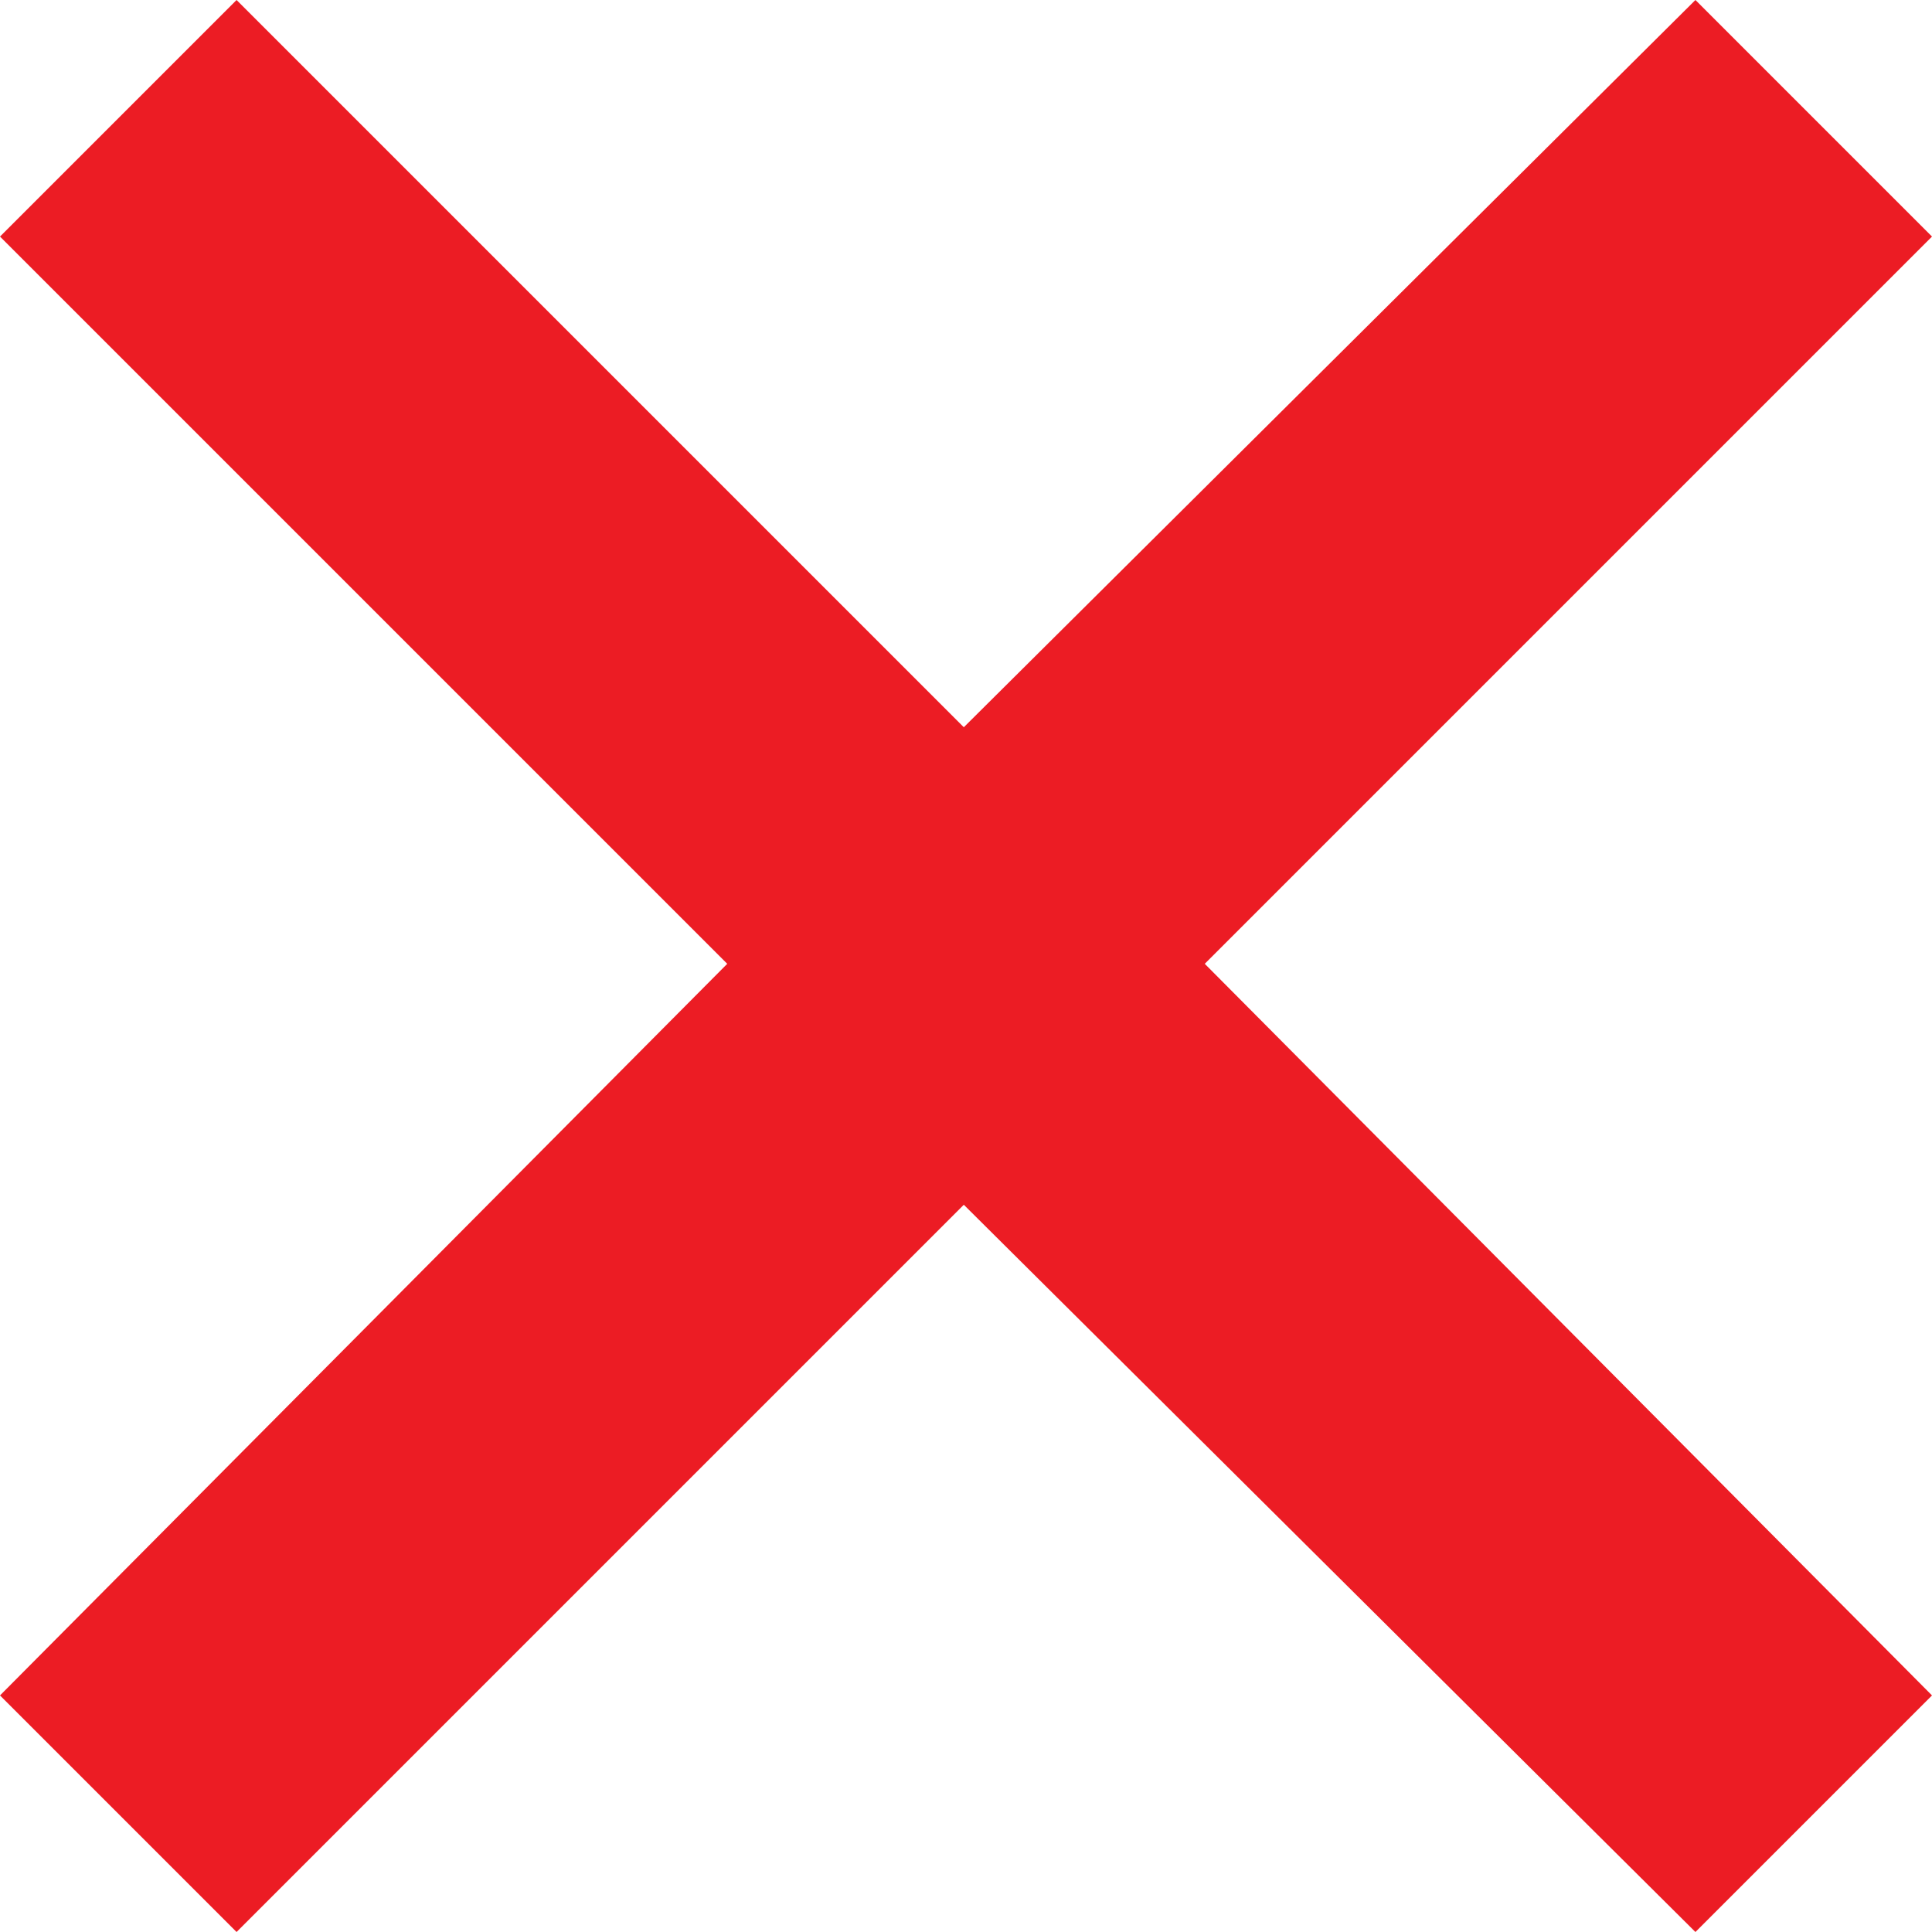 <?xml version="1.0" encoding="utf-8"?>
<!-- Generator: Adobe Illustrator 21.0.2, SVG Export Plug-In . SVG Version: 6.00 Build 0)  -->
<svg version="1.1" id="Layer_1" xmlns="http://www.w3.org/2000/svg" xmlns:xlink="http://www.w3.org/1999/xlink" x="0px" y="0px"
	 viewBox="0 0 44.1 44.1" style="enable-background:new 0 0 44.1 44.1;" xml:space="preserve">
<style type="text/css">
	.st0{fill:#EC1C24;}
</style>
<title>Asset 1</title>
<g id="Layer_2">
	<g id="Layer_1-2">
		<polygon class="st0" points="44.1,38.7 27.5,22 44.1,5.4 38.7,0 22,16.6 5.4,0 0,5.4 16.6,22 0,38.7 5.4,44.1 22,27.5 38.7,44.1 
					"/>
	</g>
</g>
</svg>
